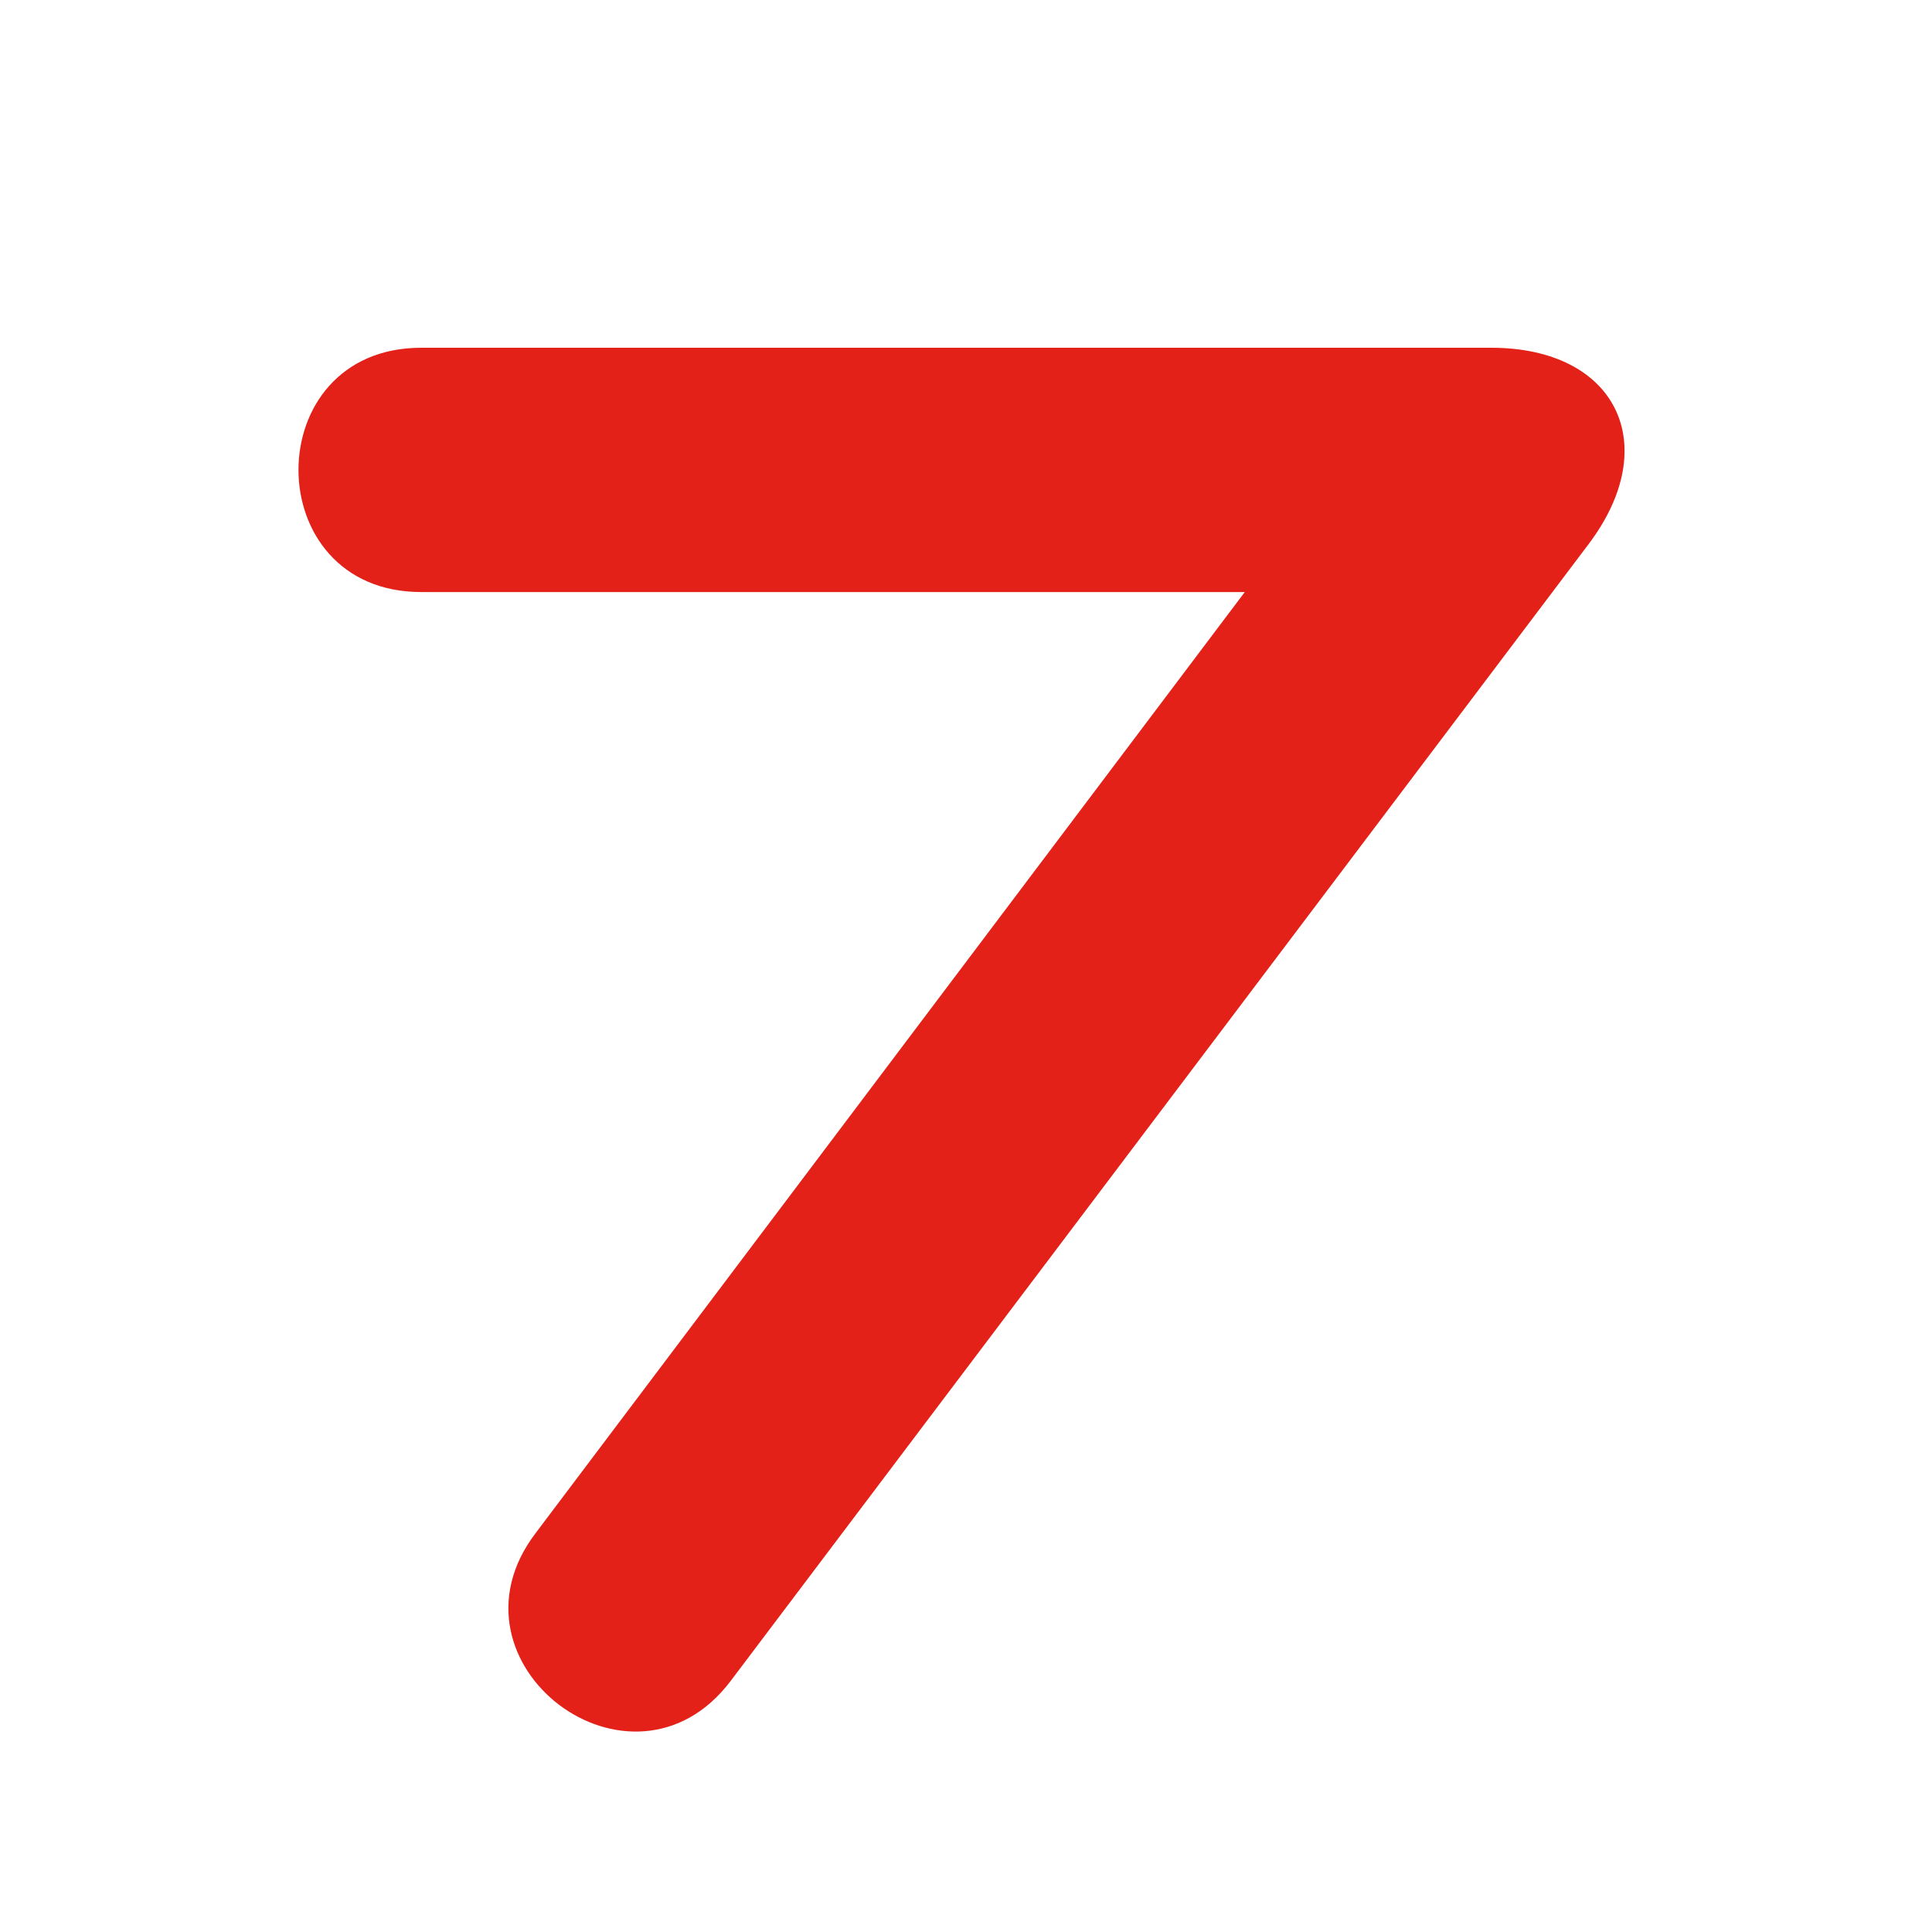<svg xmlns="http://www.w3.org/2000/svg" viewBox="0 0 50 50">
  <path fill="#E32118" d="M10.9 9h27.695c3.219 0 4.466 2.494 2.523 5.075L18.904 43.51c-2.552 3.364-7.598-.464-5.046-3.828l18.357-24.36H10.9C6.666 15.322 6.666 9 10.9 9"/>
</svg>
